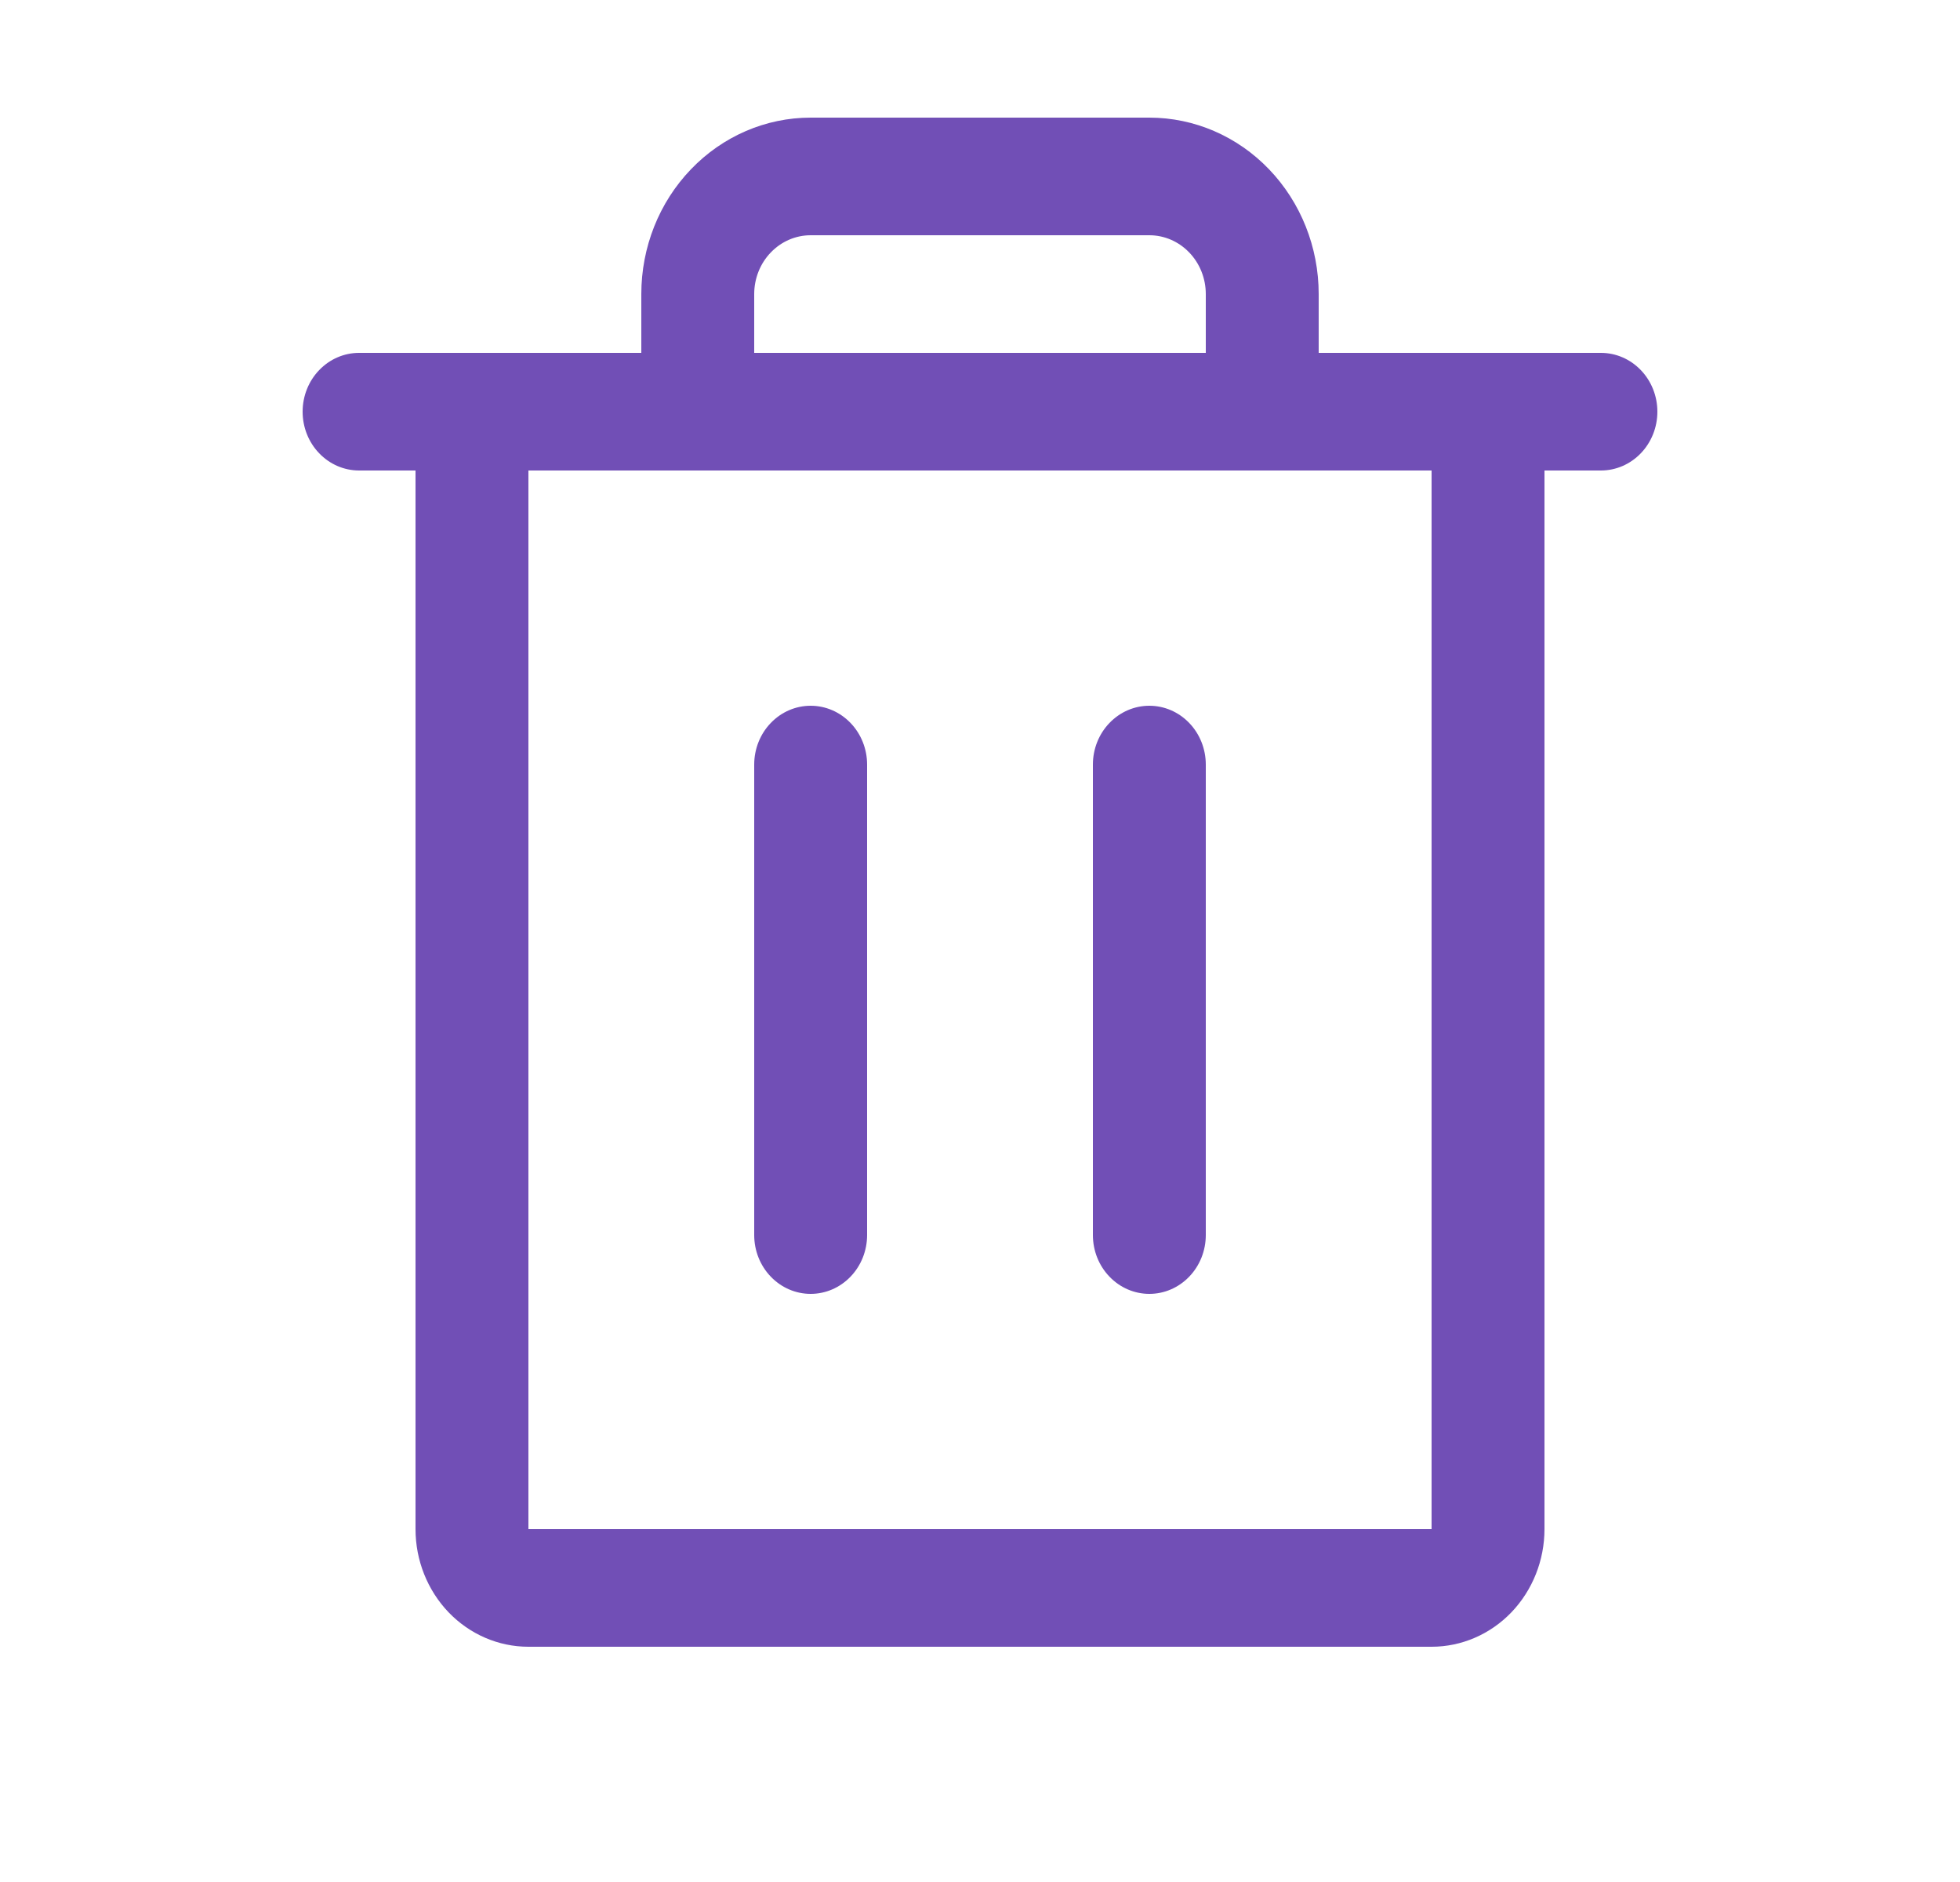 <svg xmlns="http://www.w3.org/2000/svg" width="25" height="24" viewBox="0 0 25 24" fill="none">
  <path d="M20.42 4.5H16.82V3.75C16.82 3.153 16.592 2.581 16.187 2.159C15.782 1.737 15.233 1.5 14.66 1.5H10.34C9.767 1.5 9.218 1.737 8.813 2.159C8.407 2.581 8.18 3.153 8.18 3.75V4.5H4.58C4.389 4.5 4.206 4.579 4.071 4.72C3.936 4.86 3.86 5.051 3.86 5.25C3.86 5.449 3.936 5.64 4.071 5.78C4.206 5.921 4.389 6 4.58 6H5.3V19.5C5.3 19.898 5.452 20.279 5.722 20.561C5.992 20.842 6.358 21 6.74 21H18.26C18.642 21 19.008 20.842 19.278 20.561C19.548 20.279 19.7 19.898 19.7 19.5V6H20.42C20.611 6 20.794 5.921 20.929 5.78C21.064 5.64 21.14 5.449 21.14 5.25C21.14 5.051 21.064 4.86 20.929 4.72C20.794 4.579 20.611 4.5 20.42 4.5ZM9.62 3.75C9.62 3.551 9.696 3.36 9.831 3.22C9.966 3.079 10.149 3 10.34 3H14.66C14.851 3 15.034 3.079 15.169 3.22C15.304 3.36 15.38 3.551 15.38 3.75V4.5H9.62V3.75ZM18.26 19.5H6.74V6H18.26V19.5ZM11.06 9.75V15.75C11.06 15.949 10.984 16.14 10.849 16.28C10.714 16.421 10.531 16.5 10.34 16.5C10.149 16.5 9.966 16.421 9.831 16.28C9.696 16.14 9.62 15.949 9.62 15.75V9.75C9.62 9.551 9.696 9.36 9.831 9.22C9.966 9.079 10.149 9 10.34 9C10.531 9 10.714 9.079 10.849 9.22C10.984 9.36 11.06 9.551 11.06 9.75ZM15.38 9.75V15.75C15.38 15.949 15.304 16.14 15.169 16.28C15.034 16.421 14.851 16.5 14.66 16.5C14.469 16.5 14.286 16.421 14.151 16.28C14.016 16.14 13.94 15.949 13.94 15.75V9.75C13.94 9.551 14.016 9.36 14.151 9.22C14.286 9.079 14.469 9 14.66 9C14.851 9 15.034 9.079 15.169 9.22C15.304 9.36 15.38 9.551 15.38 9.75Z" fill="#714FB6"/>
</svg>